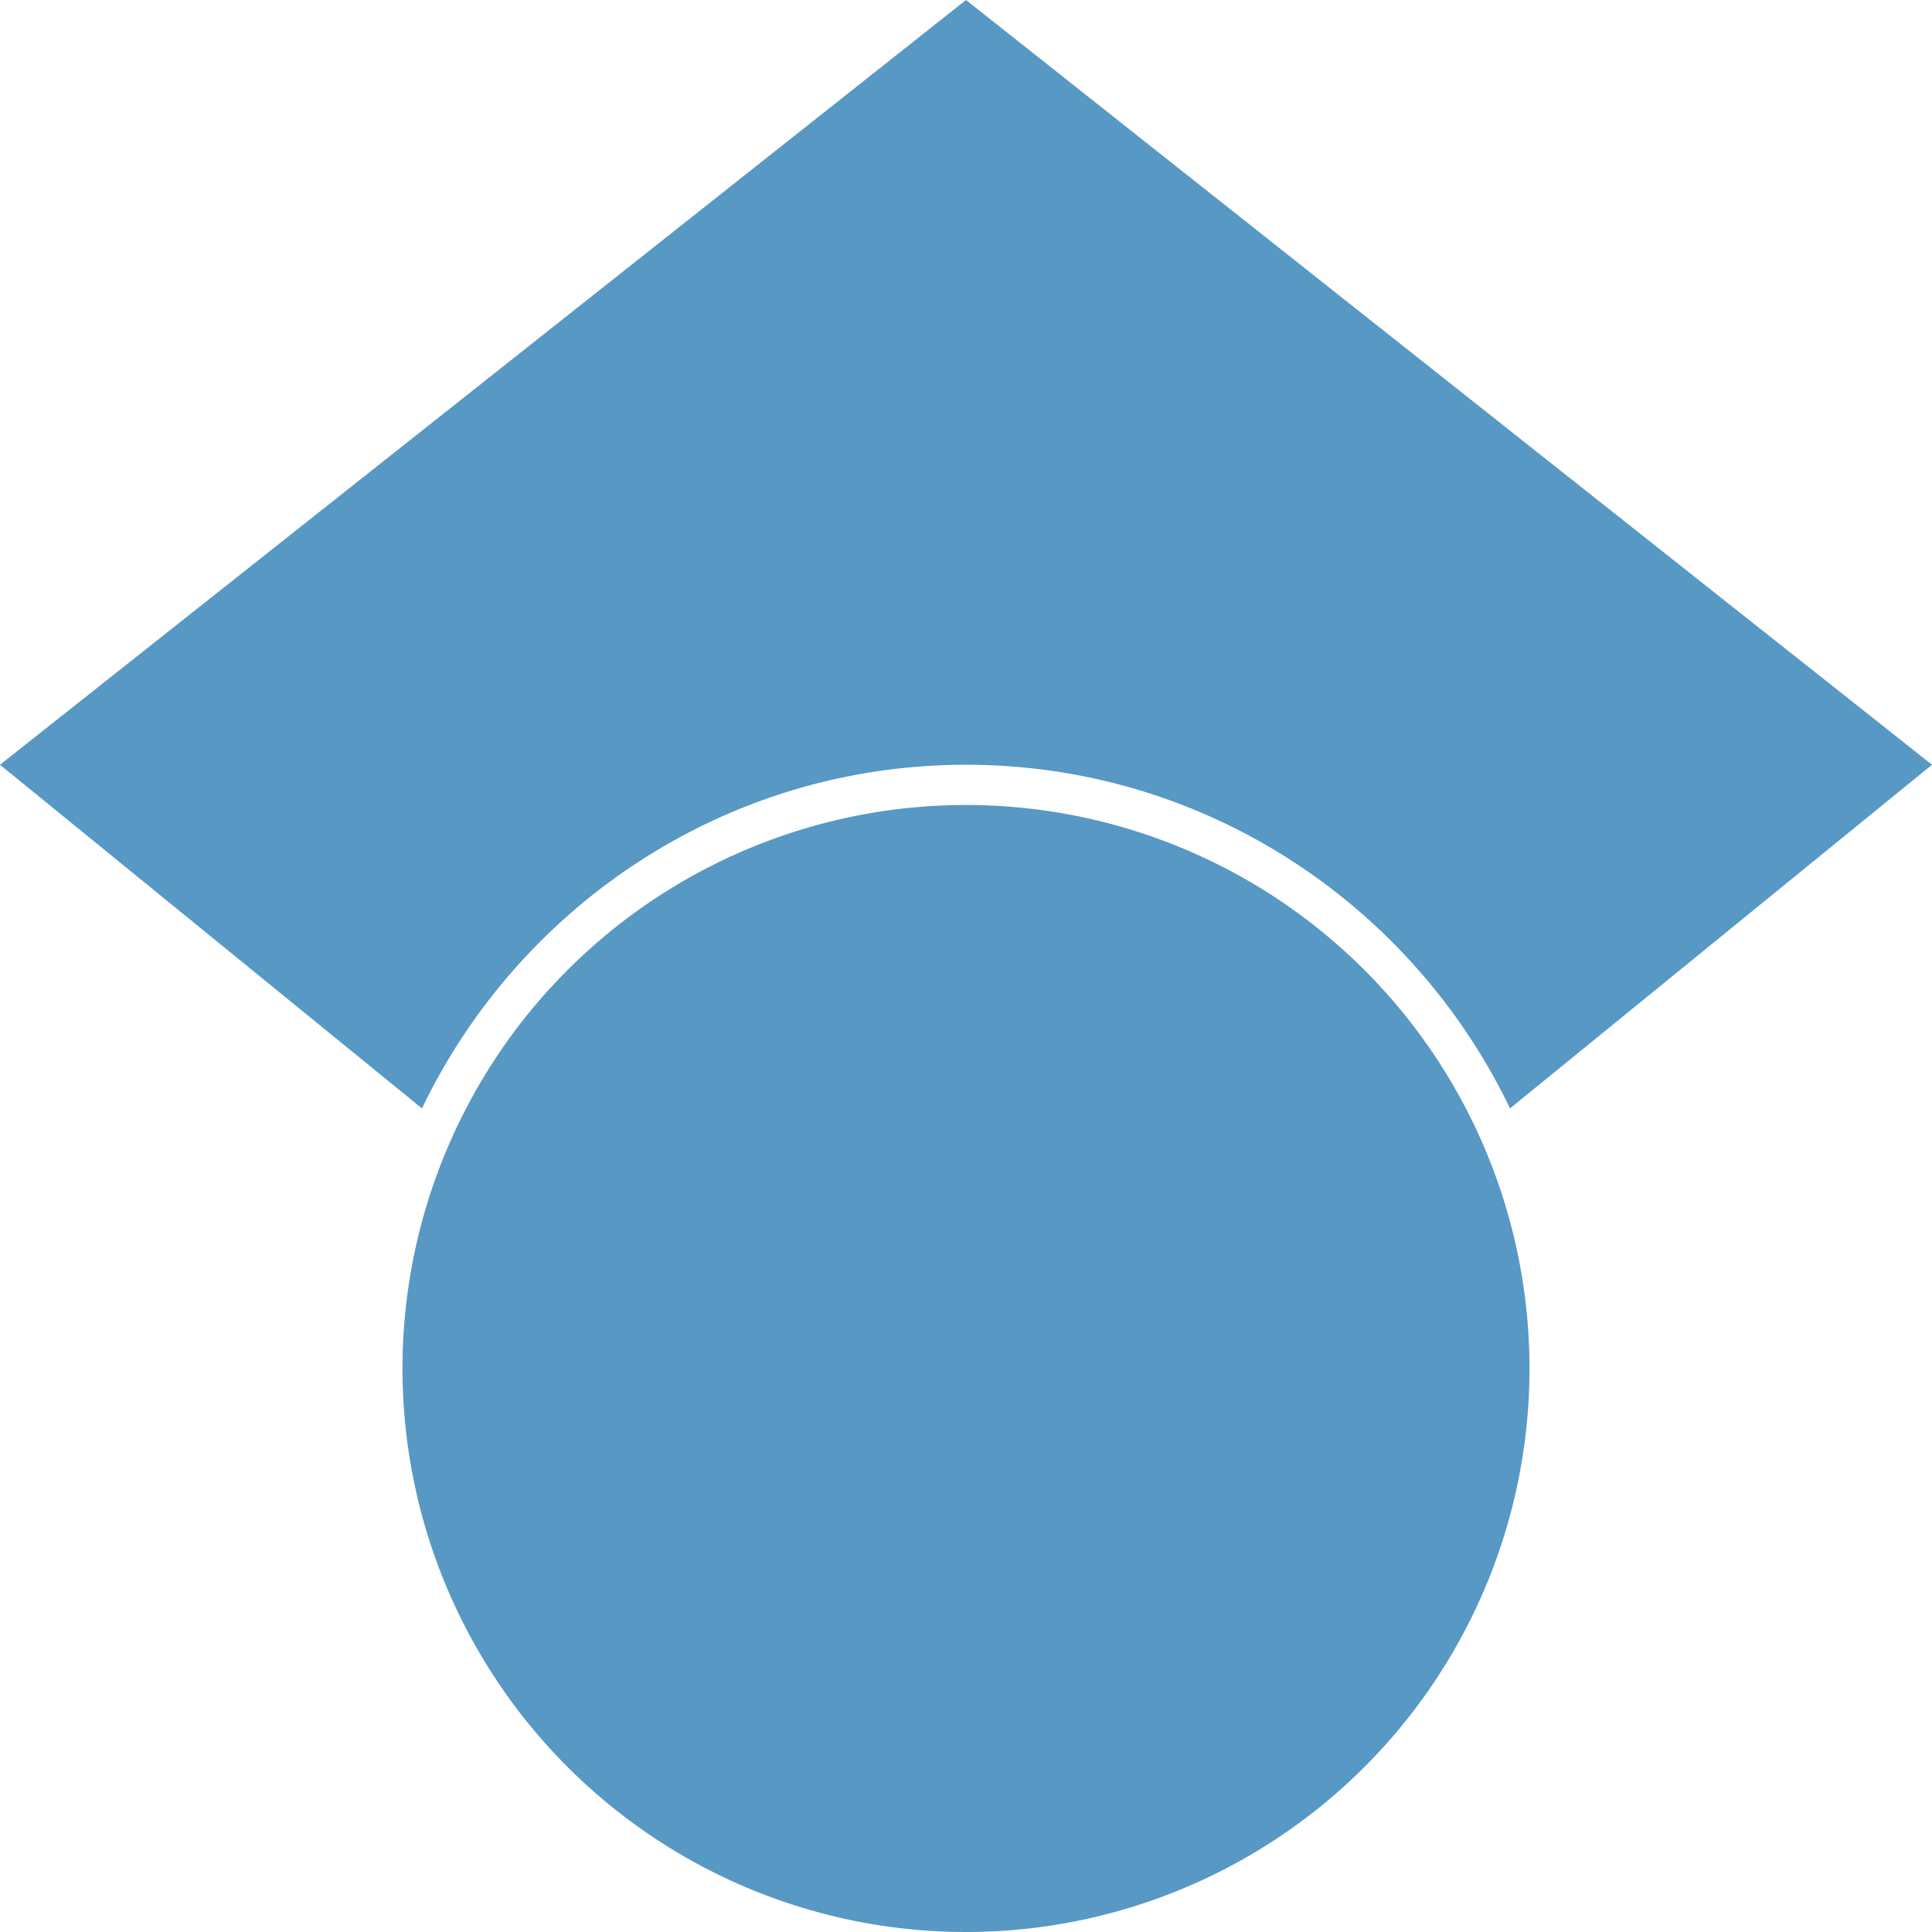 <svg xmlns="http://www.w3.org/2000/svg" width="1em" height="1em" viewBox="0 0 24 24"><path fill="#5798c5" d="M5.242 13.769L0 9.5L12 0l12 9.5l-5.242 4.269C17.548 11.249 14.978 9.5 12 9.5c-2.977 0-5.548 1.748-6.758 4.269M12 10a7 7 0 1 0 0 14a7 7 0 0 0 0-14"/></svg>